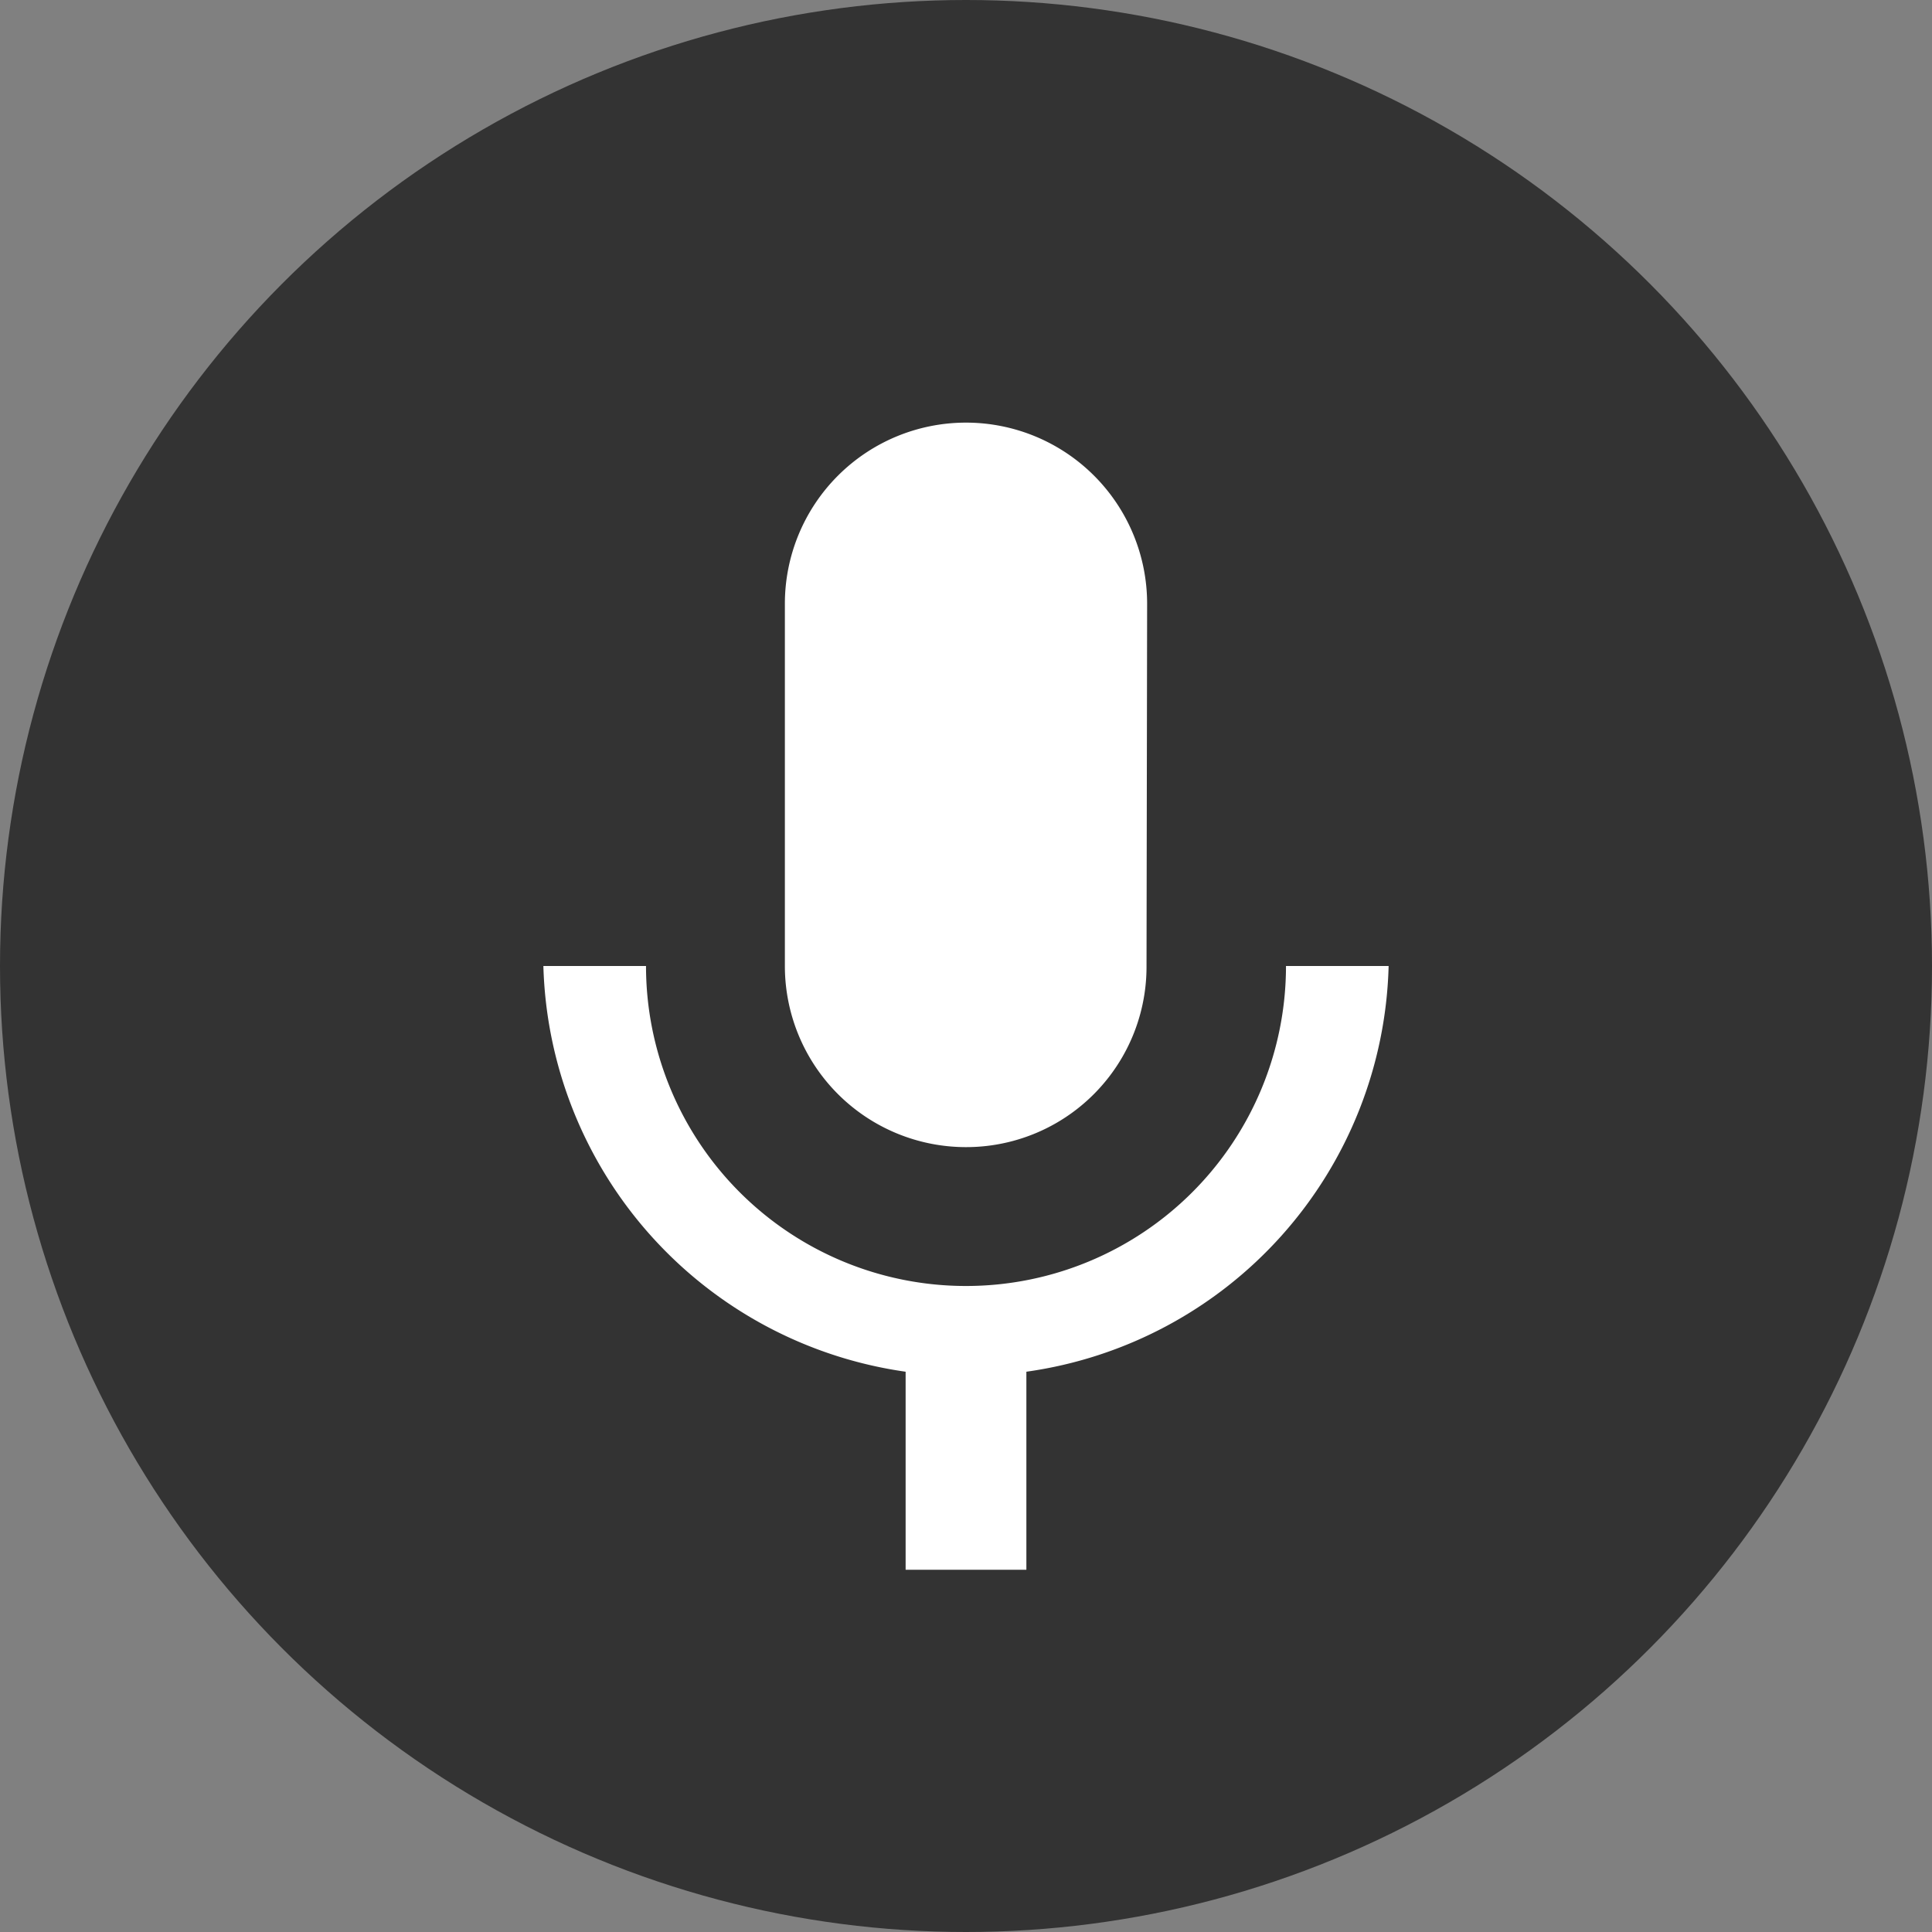 <svg xmlns="http://www.w3.org/2000/svg" width="32" height="32" viewBox="0 0 32 32">
  <rect x="0" y="0" width="32" height="32" fill="#808080" stroke="none"/>
  <g id="グループ_1" data-name="グループ 1" transform="translate(-125 -921)">
    <circle id="楕円形_1" data-name="楕円形 1" cx="16" cy="16" r="16" transform="translate(125 921)" fill="#333"/>
    <path id="パス_2" data-name="パス 2" d="M141,940a2.987,2.987,0,0,0,2.99-3l.01-6a3,3,0,0,0-6,0v6A3,3,0,0,0,141,940Zm5.3-3a5.3,5.3,0,0,1-10.6,0H134a6.984,6.984,0,0,0,6,6.72V947h2v-3.28a6.968,6.968,0,0,0,6-6.72Z" fill="#fff"/>
  </g>
</svg>
